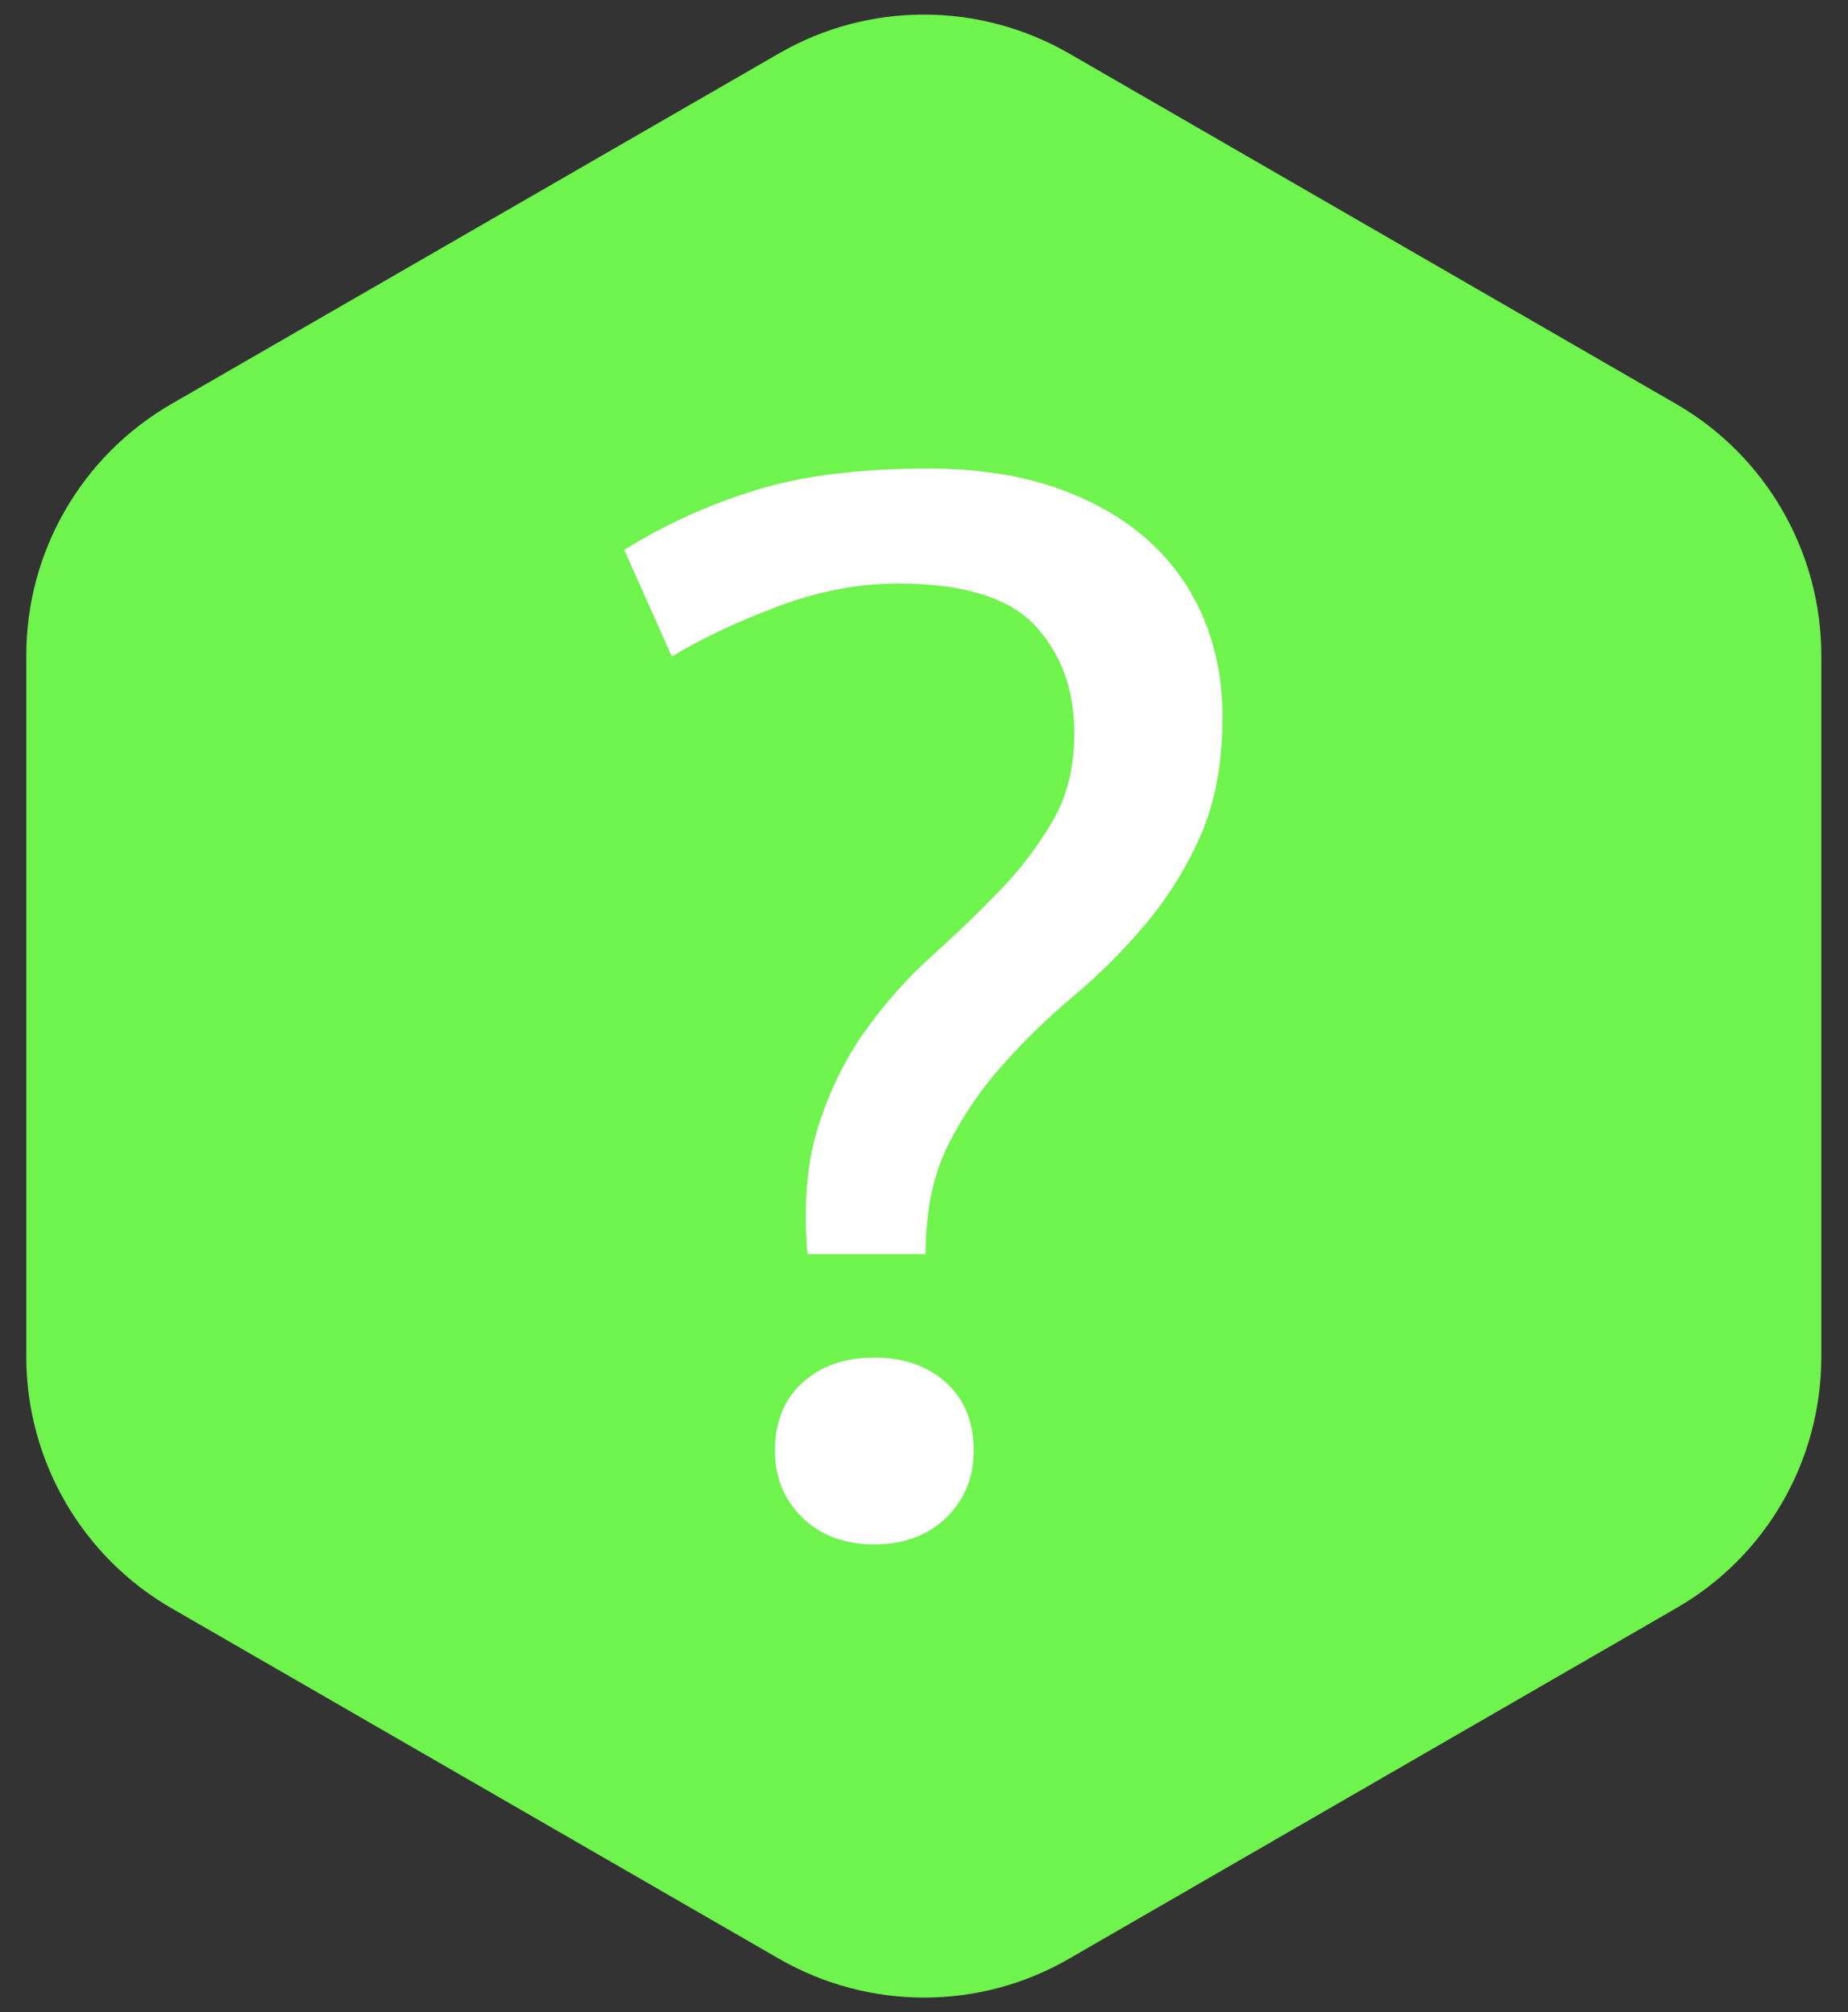 <?xml version="1.0" encoding="utf-8"?>
<!-- Generator: Adobe Illustrator 21.0.0, SVG Export Plug-In . SVG Version: 6.00 Build 0)  -->
<svg version="1.1" id="Layer_1" xmlns="http://www.w3.org/2000/svg" xmlns:xlink="http://www.w3.org/1999/xlink" x="0px" y="0px"
	 viewBox="0 0 450 490" style="enable-background:new 0 0 450 490;" xml:space="preserve">
<rect x="0" y="0" width="450" height="490" fill="#333333" stroke="none"/>
<style type="text/css">
	.st0{fill:#6FF34D;}
	.st1{fill:#FFFFFF;}
</style>
<path class="st0" d="M6.4,159.6v170.8c0,25.2,13.5,48.6,35.3,61.2l148,85.4c21.9,12.6,48.8,12.6,70.6,0l147.9-85.4
	c21.9-12.6,35.3-35.9,35.3-61.2V159.6c0-25.2-13.5-48.6-35.3-61.2L260.3,13c-21.9-12.6-48.8-12.6-70.6,0l-148,85.4
	C19.9,111,6.4,134.3,6.4,159.6z"/>
<g>
	<path class="st1" d="M196.6,305.2c-1-12-0.1-22.4,2.7-31.1c2.8-8.7,6.6-16.4,11.4-23.1c4.8-6.7,10.2-12.8,16.1-18.1
		c5.9-5.3,11.4-10.6,16.6-16c5.2-5.3,9.5-11.1,13-17.1c3.5-6.1,5.2-13.1,5.2-21.2c0-10.7-3.2-19.4-9.6-26.3
		c-6.4-6.8-17.5-10.2-33.4-10.2c-9.6,0-19.5,1.9-29.5,5.7c-10,3.8-18.5,7.8-25.5,12.1l-11.6-26c10.1-6.3,20.8-11.1,32.2-14.6
		c11.3-3.5,25.3-5.2,41.9-5.2c11.8,0,22.2,1.6,31.1,4.7c8.9,3.1,16.4,7.4,22.4,12.8c6,5.4,10.5,11.8,13.6,19.2
		c3,7.4,4.5,15.2,4.5,23.7c0,11.3-1.8,21-5.4,29.1c-3.6,8.1-8.1,15.2-13.4,21.5c-5.3,6.3-11.1,12.1-17.4,17.4
		c-6.3,5.3-12.1,10.9-17.3,16.8c-5.3,5.9-9.8,12.5-13.4,19.7c-3.6,7.2-5.4,16-5.4,26.4H196.6z M188.7,353.3c0-7,2.2-12.5,6.7-16.6
		c4.5-4.1,10.3-6.1,17.5-6.1c7.2,0,13.1,2.1,17.5,6.1c4.5,4.1,6.7,9.6,6.7,16.6c0,6.5-2.2,11.9-6.7,16.3c-4.5,4.3-10.3,6.5-17.5,6.5
		c-7.2,0-13.1-2.2-17.5-6.5C190.9,365.2,188.7,359.8,188.7,353.3z"/>
</g>
</svg>
